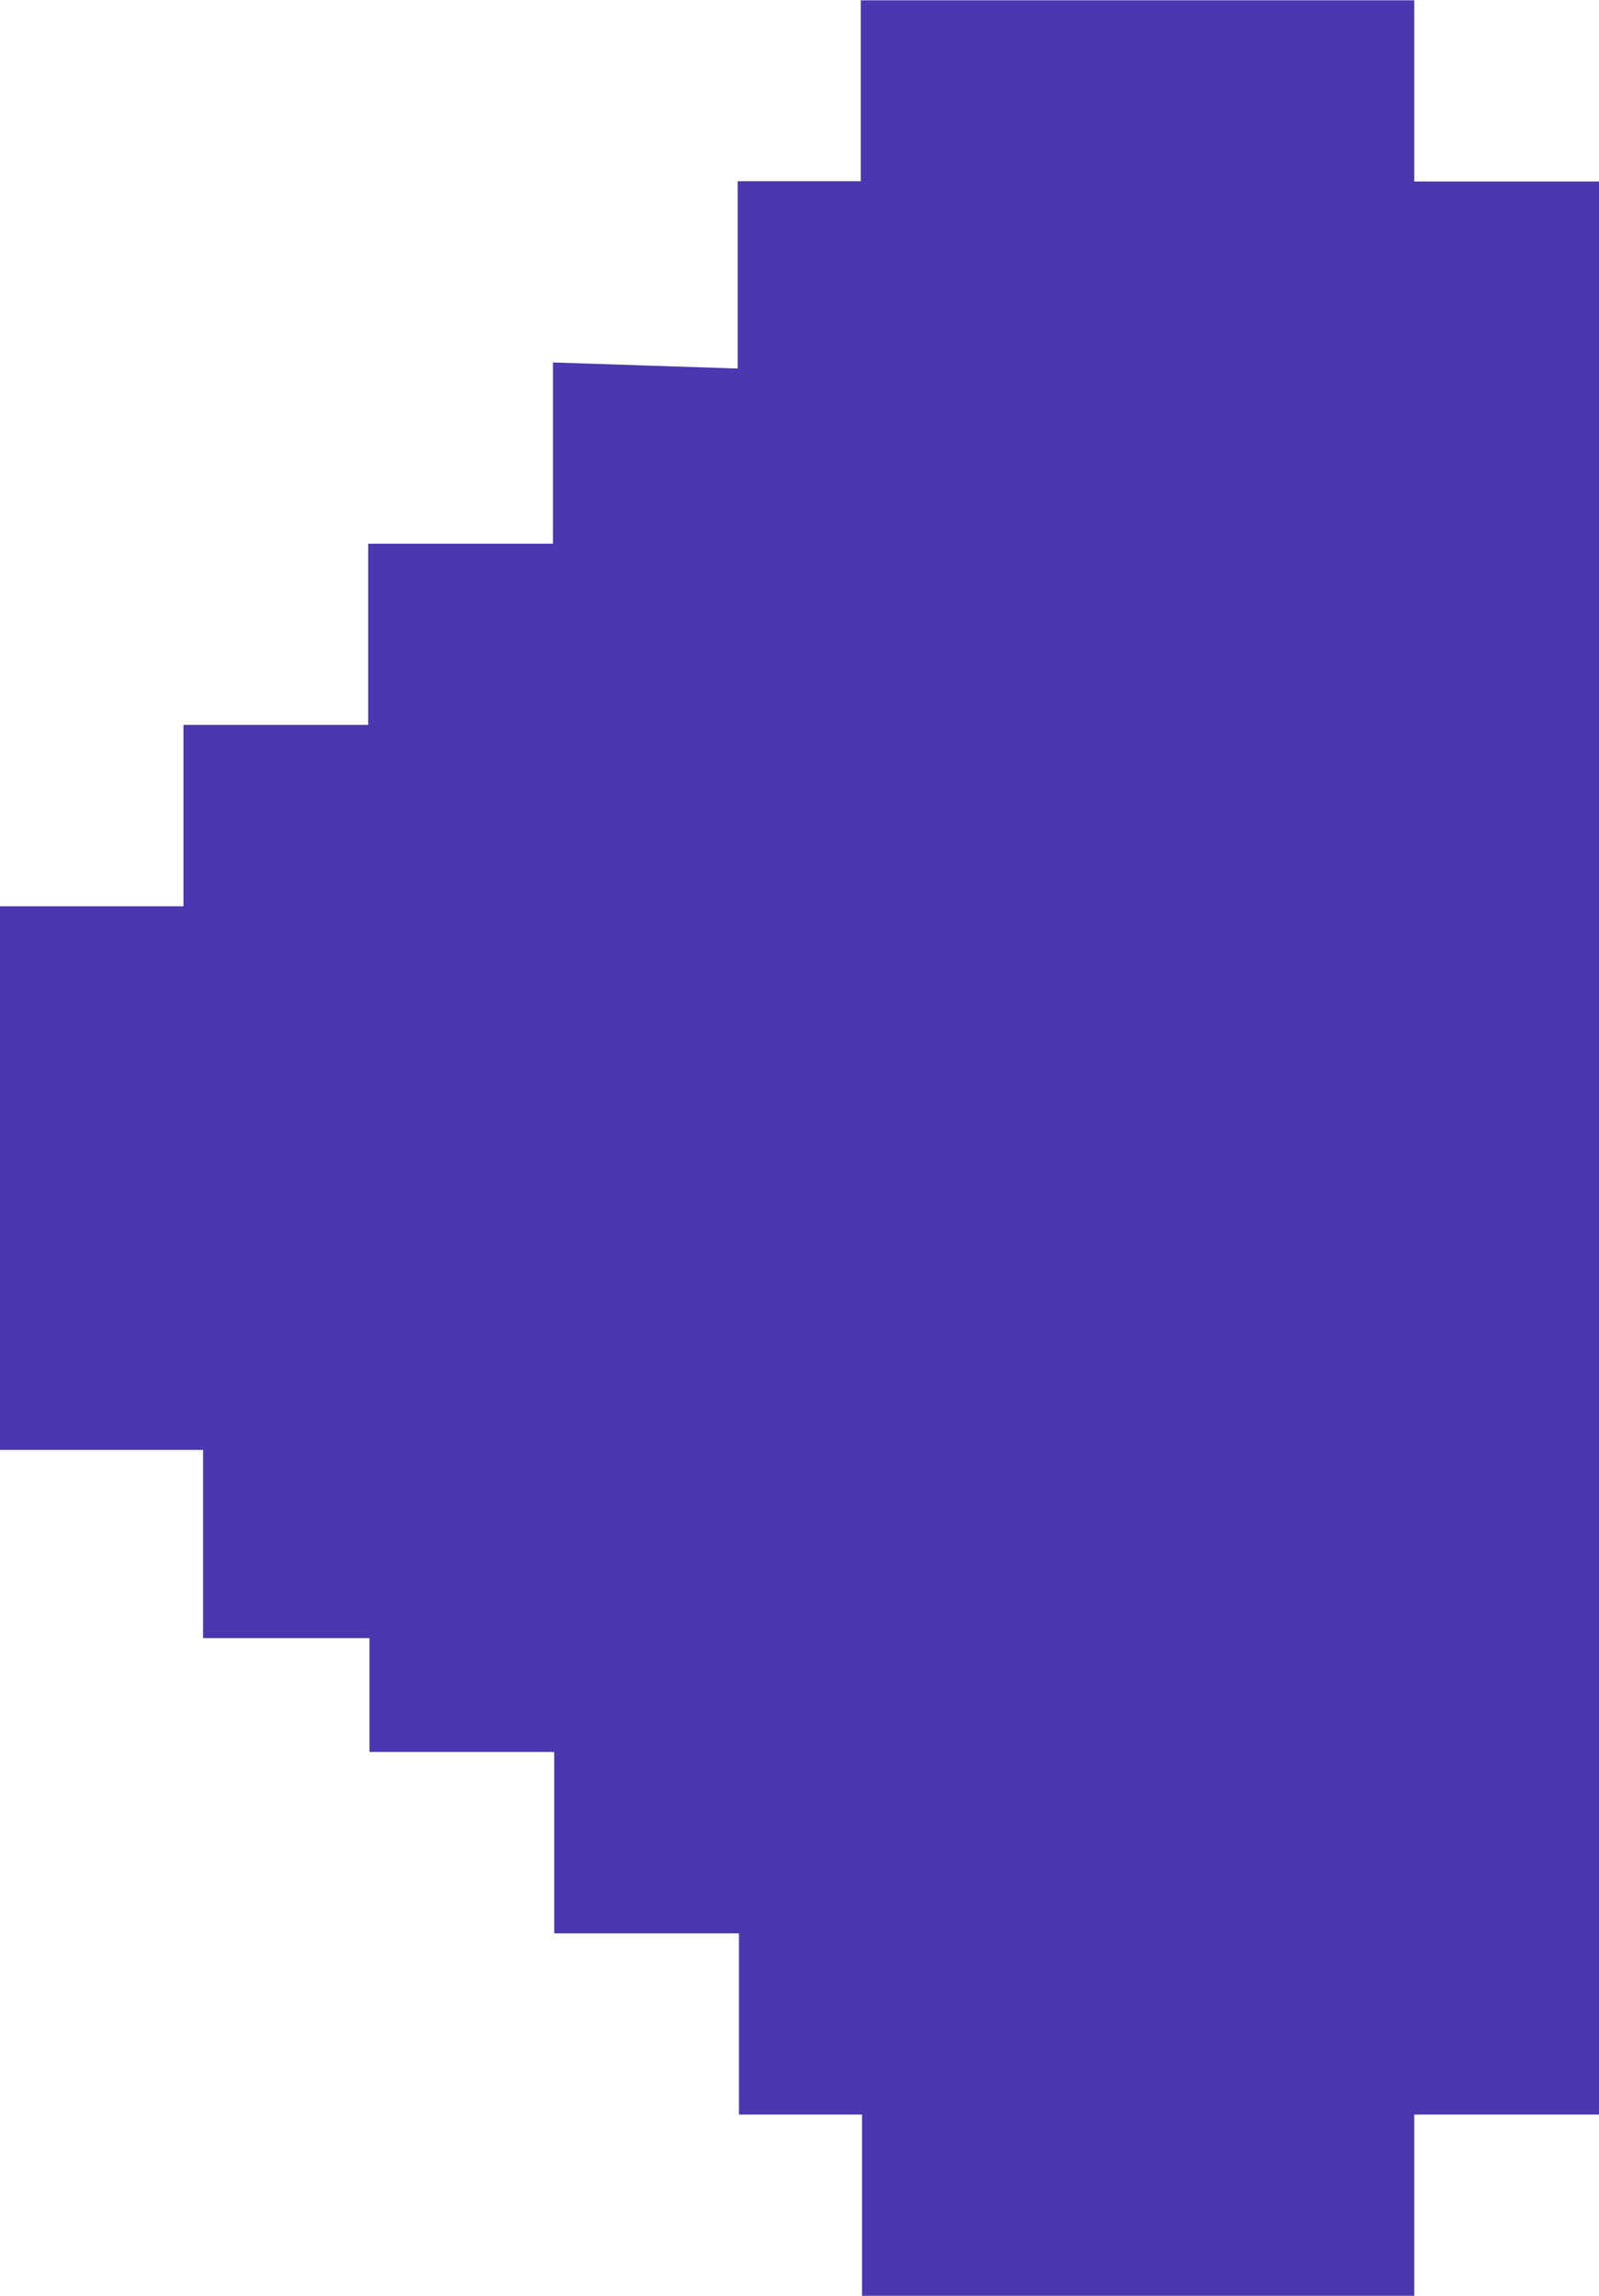 <svg xmlns="http://www.w3.org/2000/svg" width="11.252" height="16.152" viewBox="0 0 11.252 16.152">
  <g id="Groupe_379" data-name="Groupe 379" transform="translate(11.252 16.152) rotate(180)">
    <path id="Tracé_795" data-name="Tracé 795" d="M106,105.429V104h1.429v1.429Z" transform="translate(-97.606 -99.373)" fill="#4b37af"/>
    <path id="Tracé_796" data-name="Tracé 796" d="M97.252,89.776V85.951h-2.6V83.826h-1.3V82.55h-1.3V81.275h-.866V80H87.3v1.275H86v13.6h1.3v1.275h3.895V94.877h.866V93.559l1.3.043V92.327h1.3V91.052h1.3V89.776Z" transform="translate(-86 -80)" fill="#4b37af"/>
  </g>
</svg>
